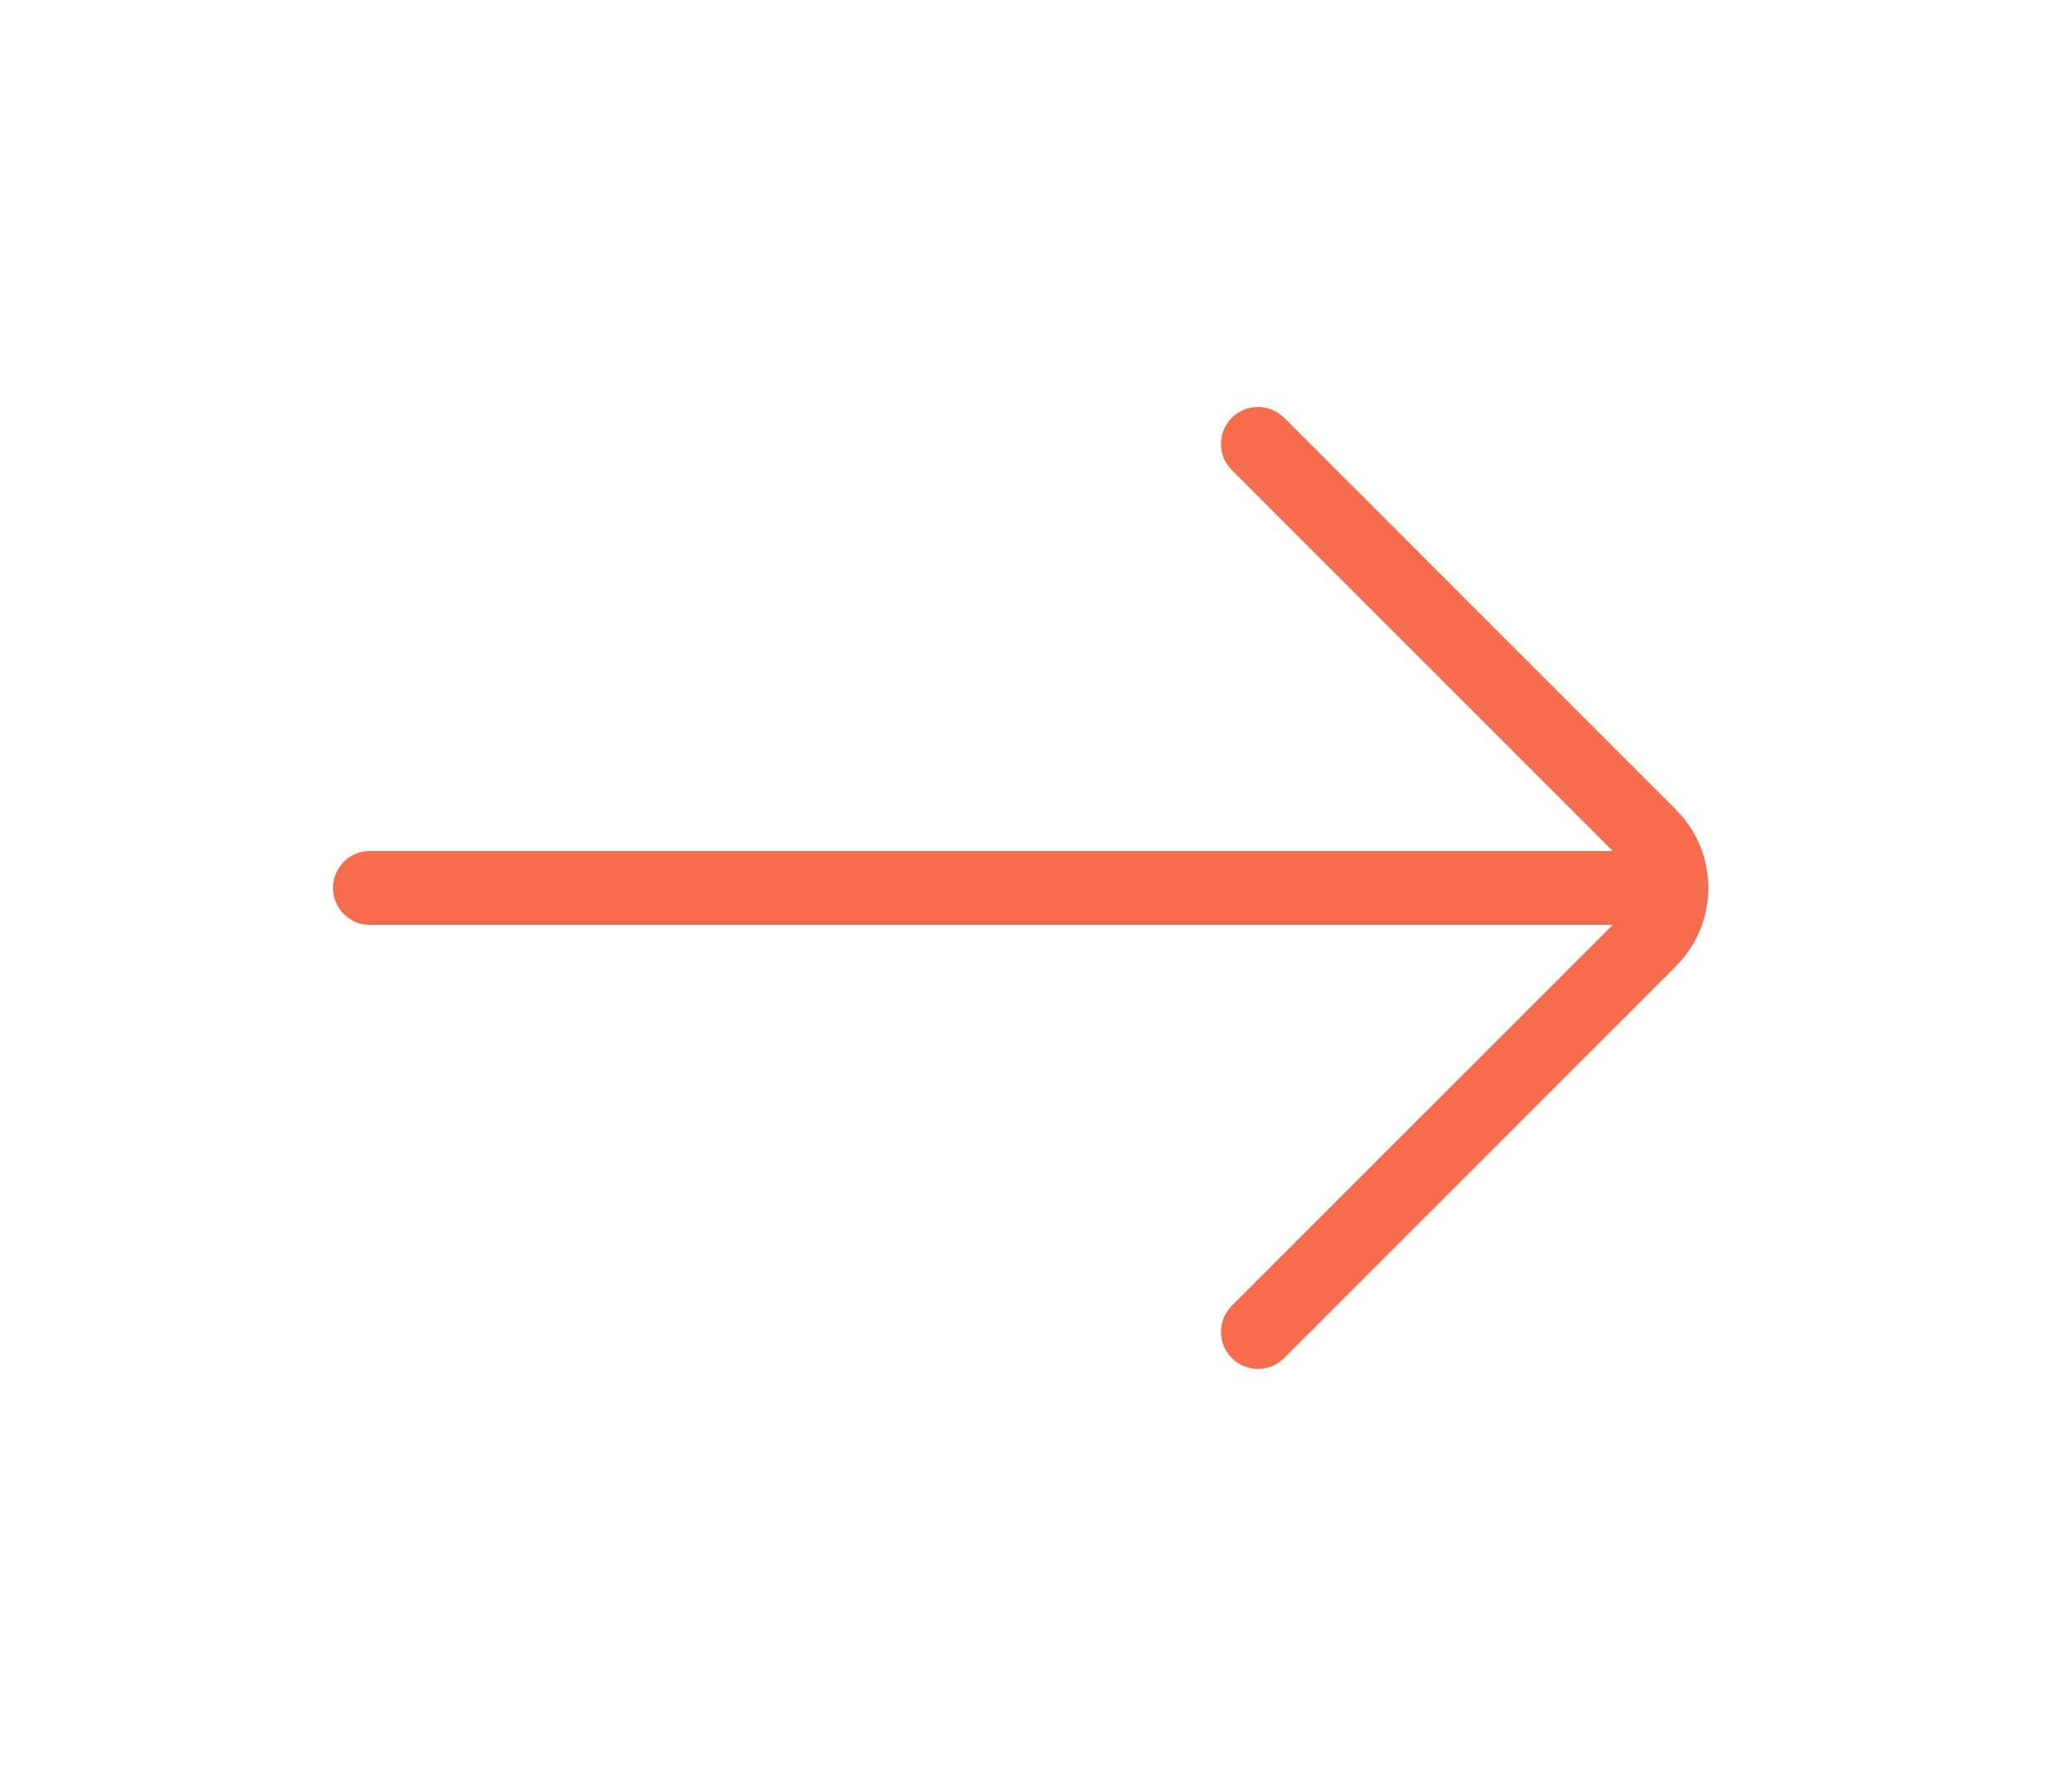 <svg width="28" height="24" viewBox="0 0 28 24" fill="none" xmlns="http://www.w3.org/2000/svg">
<path d="M16.646 5.646C16.817 5.476 17.081 5.454 17.275 5.582L17.354 5.646L22.646 10.939L22.749 11.053C23.197 11.603 23.197 12.396 22.749 12.946L22.646 13.06L17.354 18.353C17.158 18.549 16.842 18.549 16.646 18.353C16.451 18.158 16.451 17.841 16.646 17.646L21.793 12.5H5C4.724 12.5 4.5 12.276 4.5 12C4.5 11.724 4.724 11.5 5 11.5H21.793L16.646 6.353L16.582 6.275C16.454 6.081 16.476 5.817 16.646 5.646Z" fill="#F66C4C"/>
</svg>

